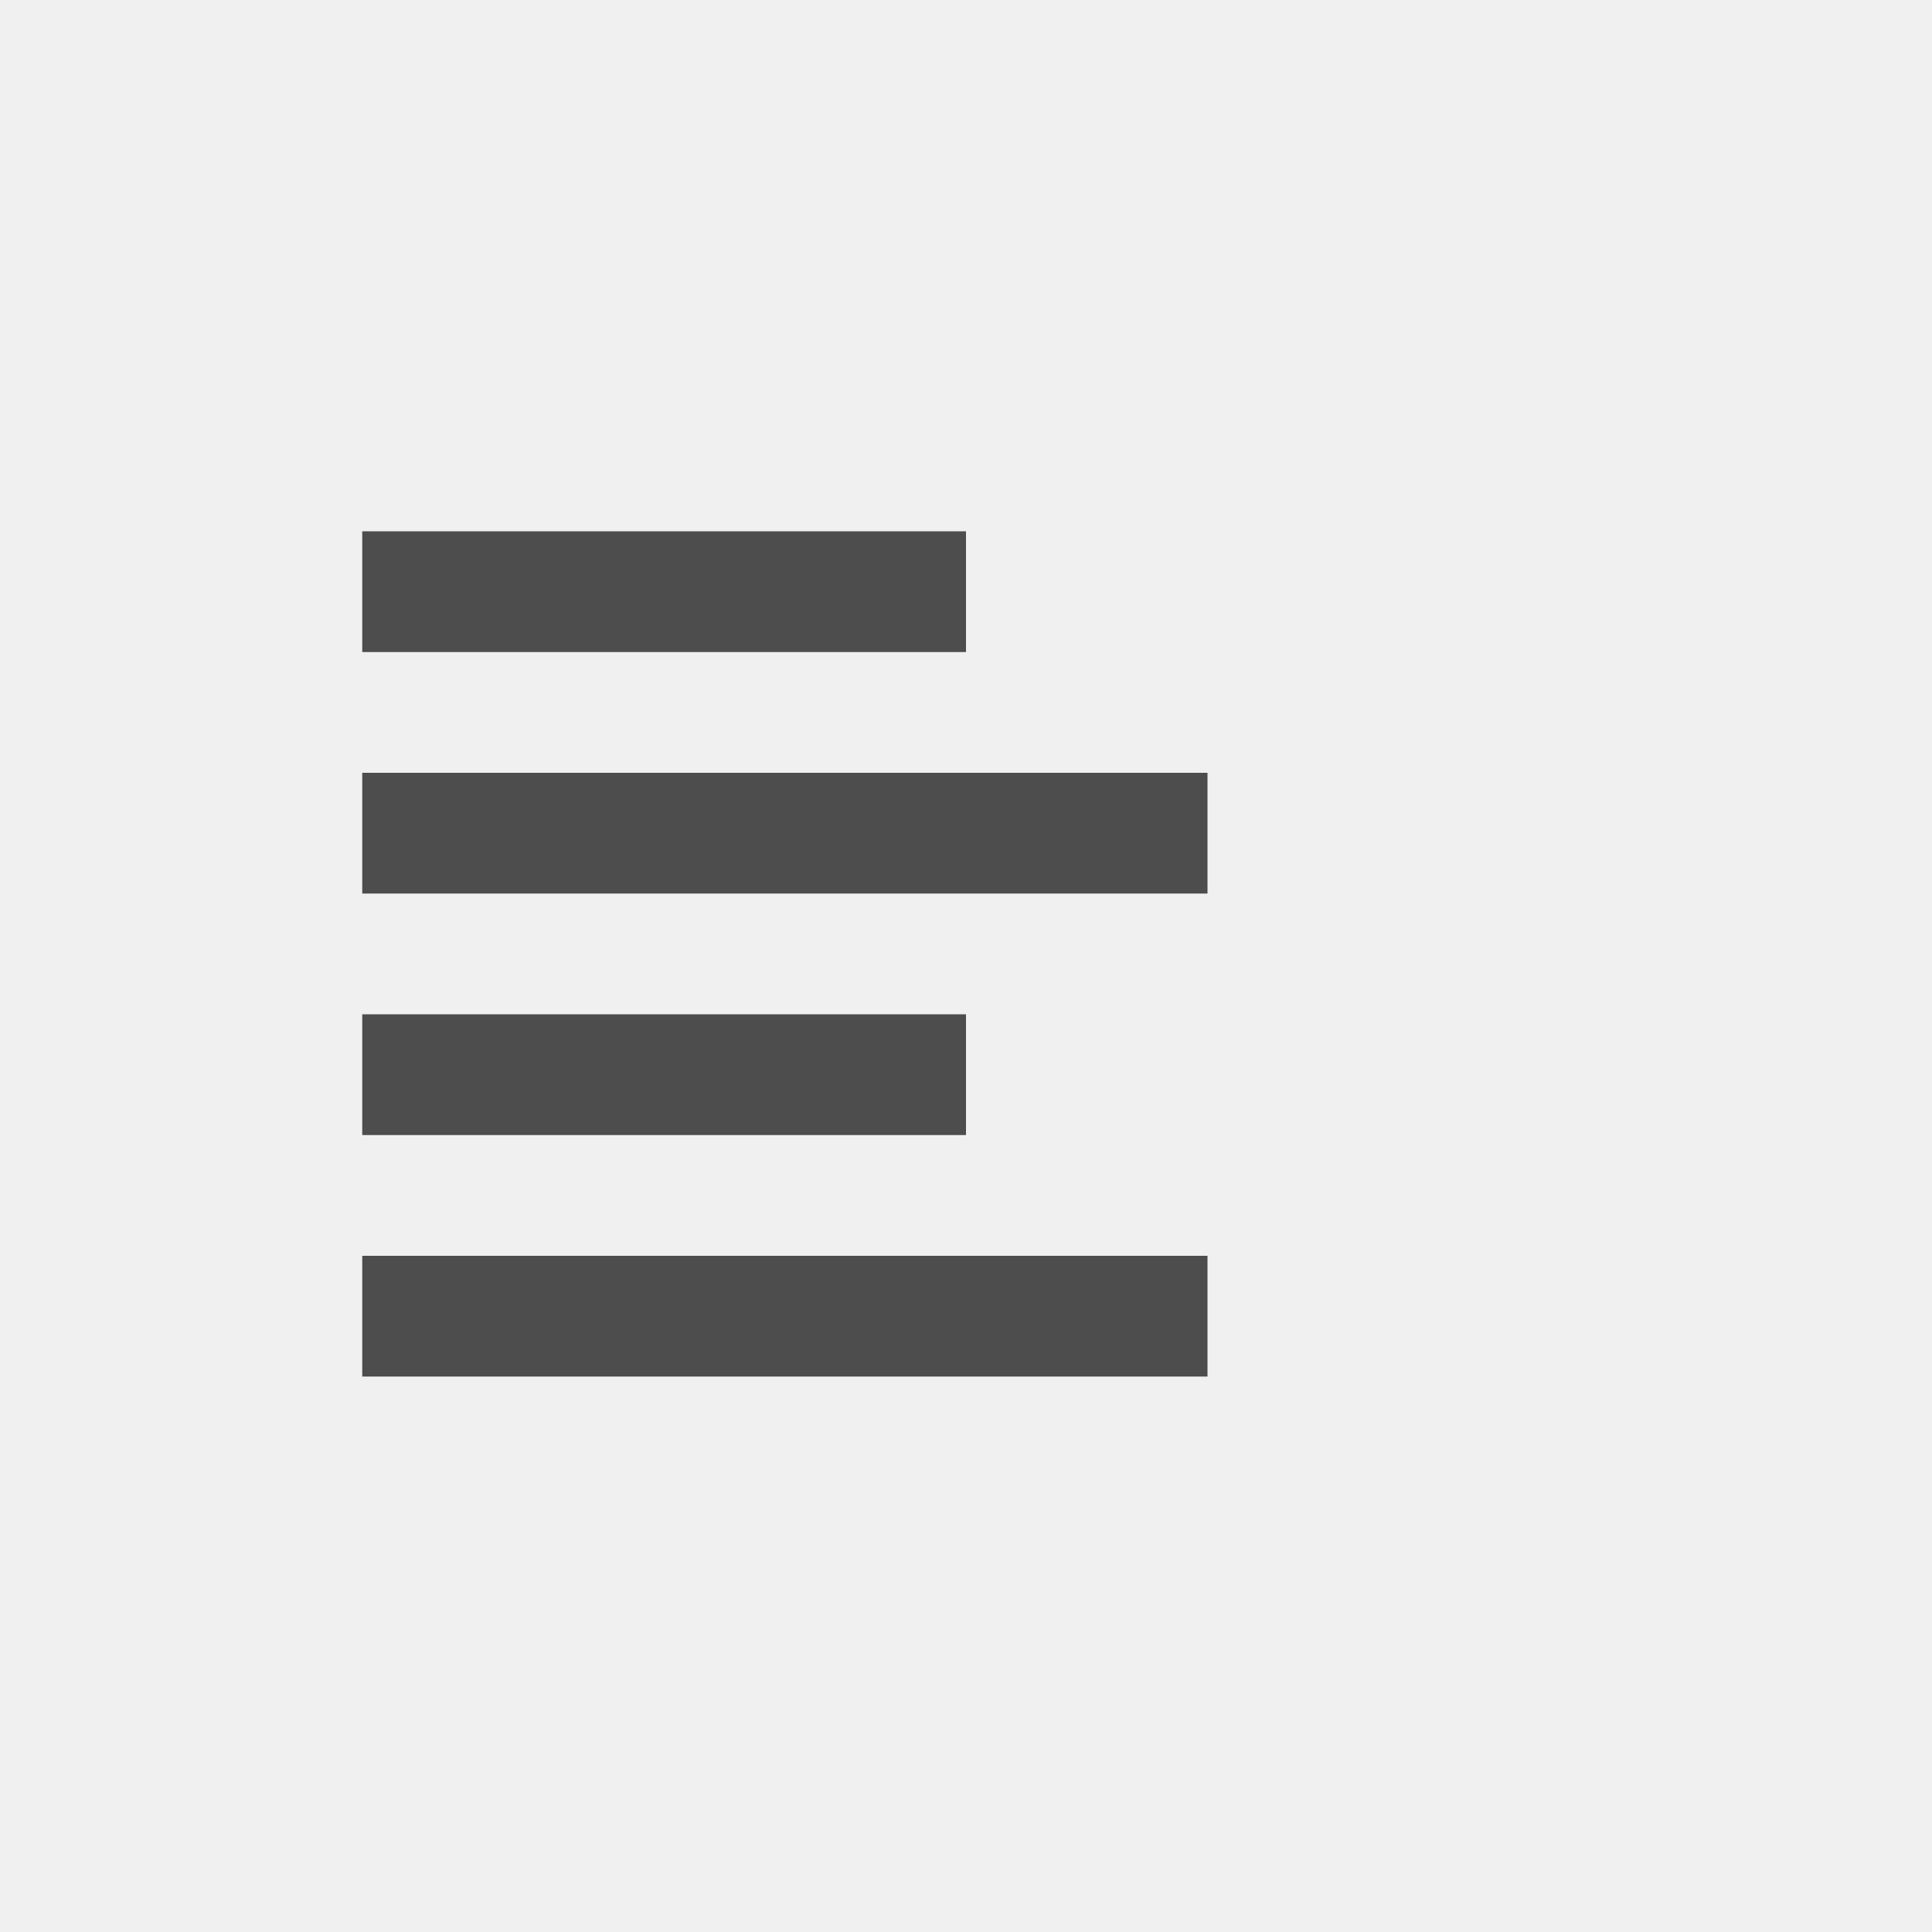 <svg xmlns="http://www.w3.org/2000/svg" width="80" height="80" viewBox="0 0 80 80"><g transform="translate(-1 -1)"><rect width="80" height="80" transform="translate(1 1)" fill="#f0f0f0"/><rect width="80" height="80" transform="translate(1 1)" fill="#f0f0f0"/><rect width="35" height="5" transform="translate(16 53)" fill="#4d4d4d"/><rect width="25" height="5" transform="translate(16 43)" fill="#4d4d4d"/><rect width="35" height="5" transform="translate(16 33)" fill="#4d4d4d"/><rect width="25" height="5" transform="translate(16 23)" fill="#4d4d4d"/></g></svg>